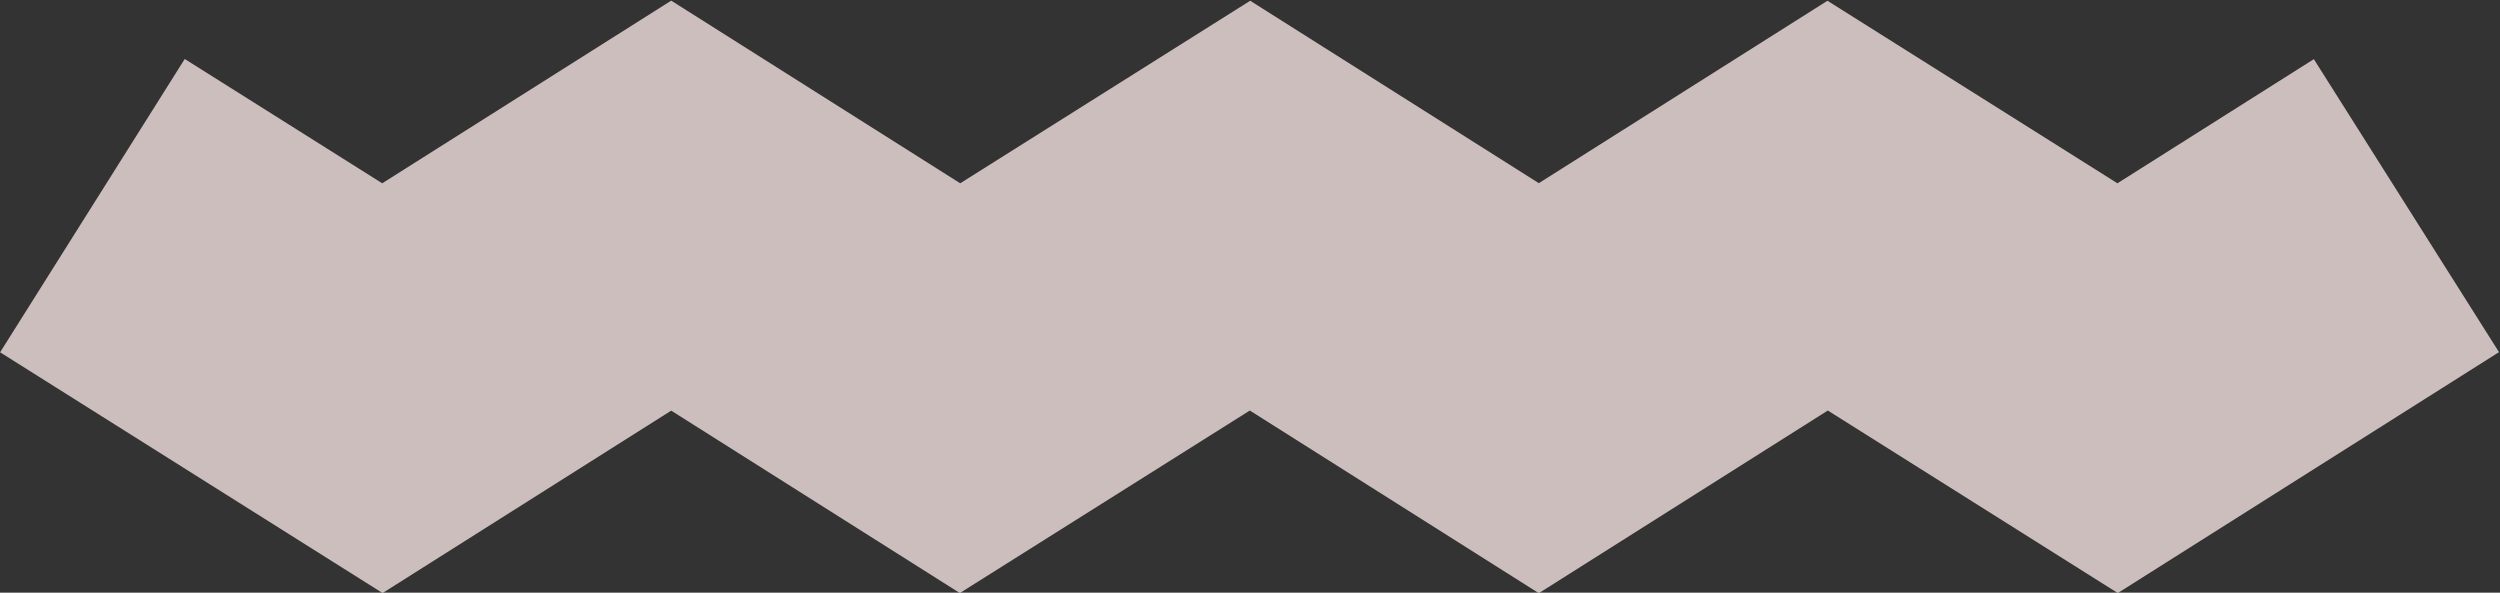 <?xml version="1.0" encoding="utf-8"?>
<!-- Generator: Adobe Illustrator 23.0.1, SVG Export Plug-In . SVG Version: 6.00 Build 0)  -->
<svg version="1.1" id="Layer_1" xmlns="http://www.w3.org/2000/svg" xmlns:xlink="http://www.w3.org/1999/xlink" x="0px" y="0px"
	 viewBox="0 0 216.4 51.3" style="enable-background:new 0 0 216.4 51.3;" xml:space="preserve">
<rect x="0" y="0" width="216.4" height="51.3" fill="#333333" stroke="none"/>
<style type="text/css">
	.st0{opacity:0.75;fill:none;stroke:#FEECEB;stroke-width:30;stroke-miterlimit:10;}
</style>
<title>shape4</title>
<polyline class="st0" points="8,17.8 33.1,33.6 58.1,17.8 83.1,33.6 108.2,17.8 133.2,33.6 158.2,17.8 183.3,33.6 208.3,17.8 "/>
</svg>
